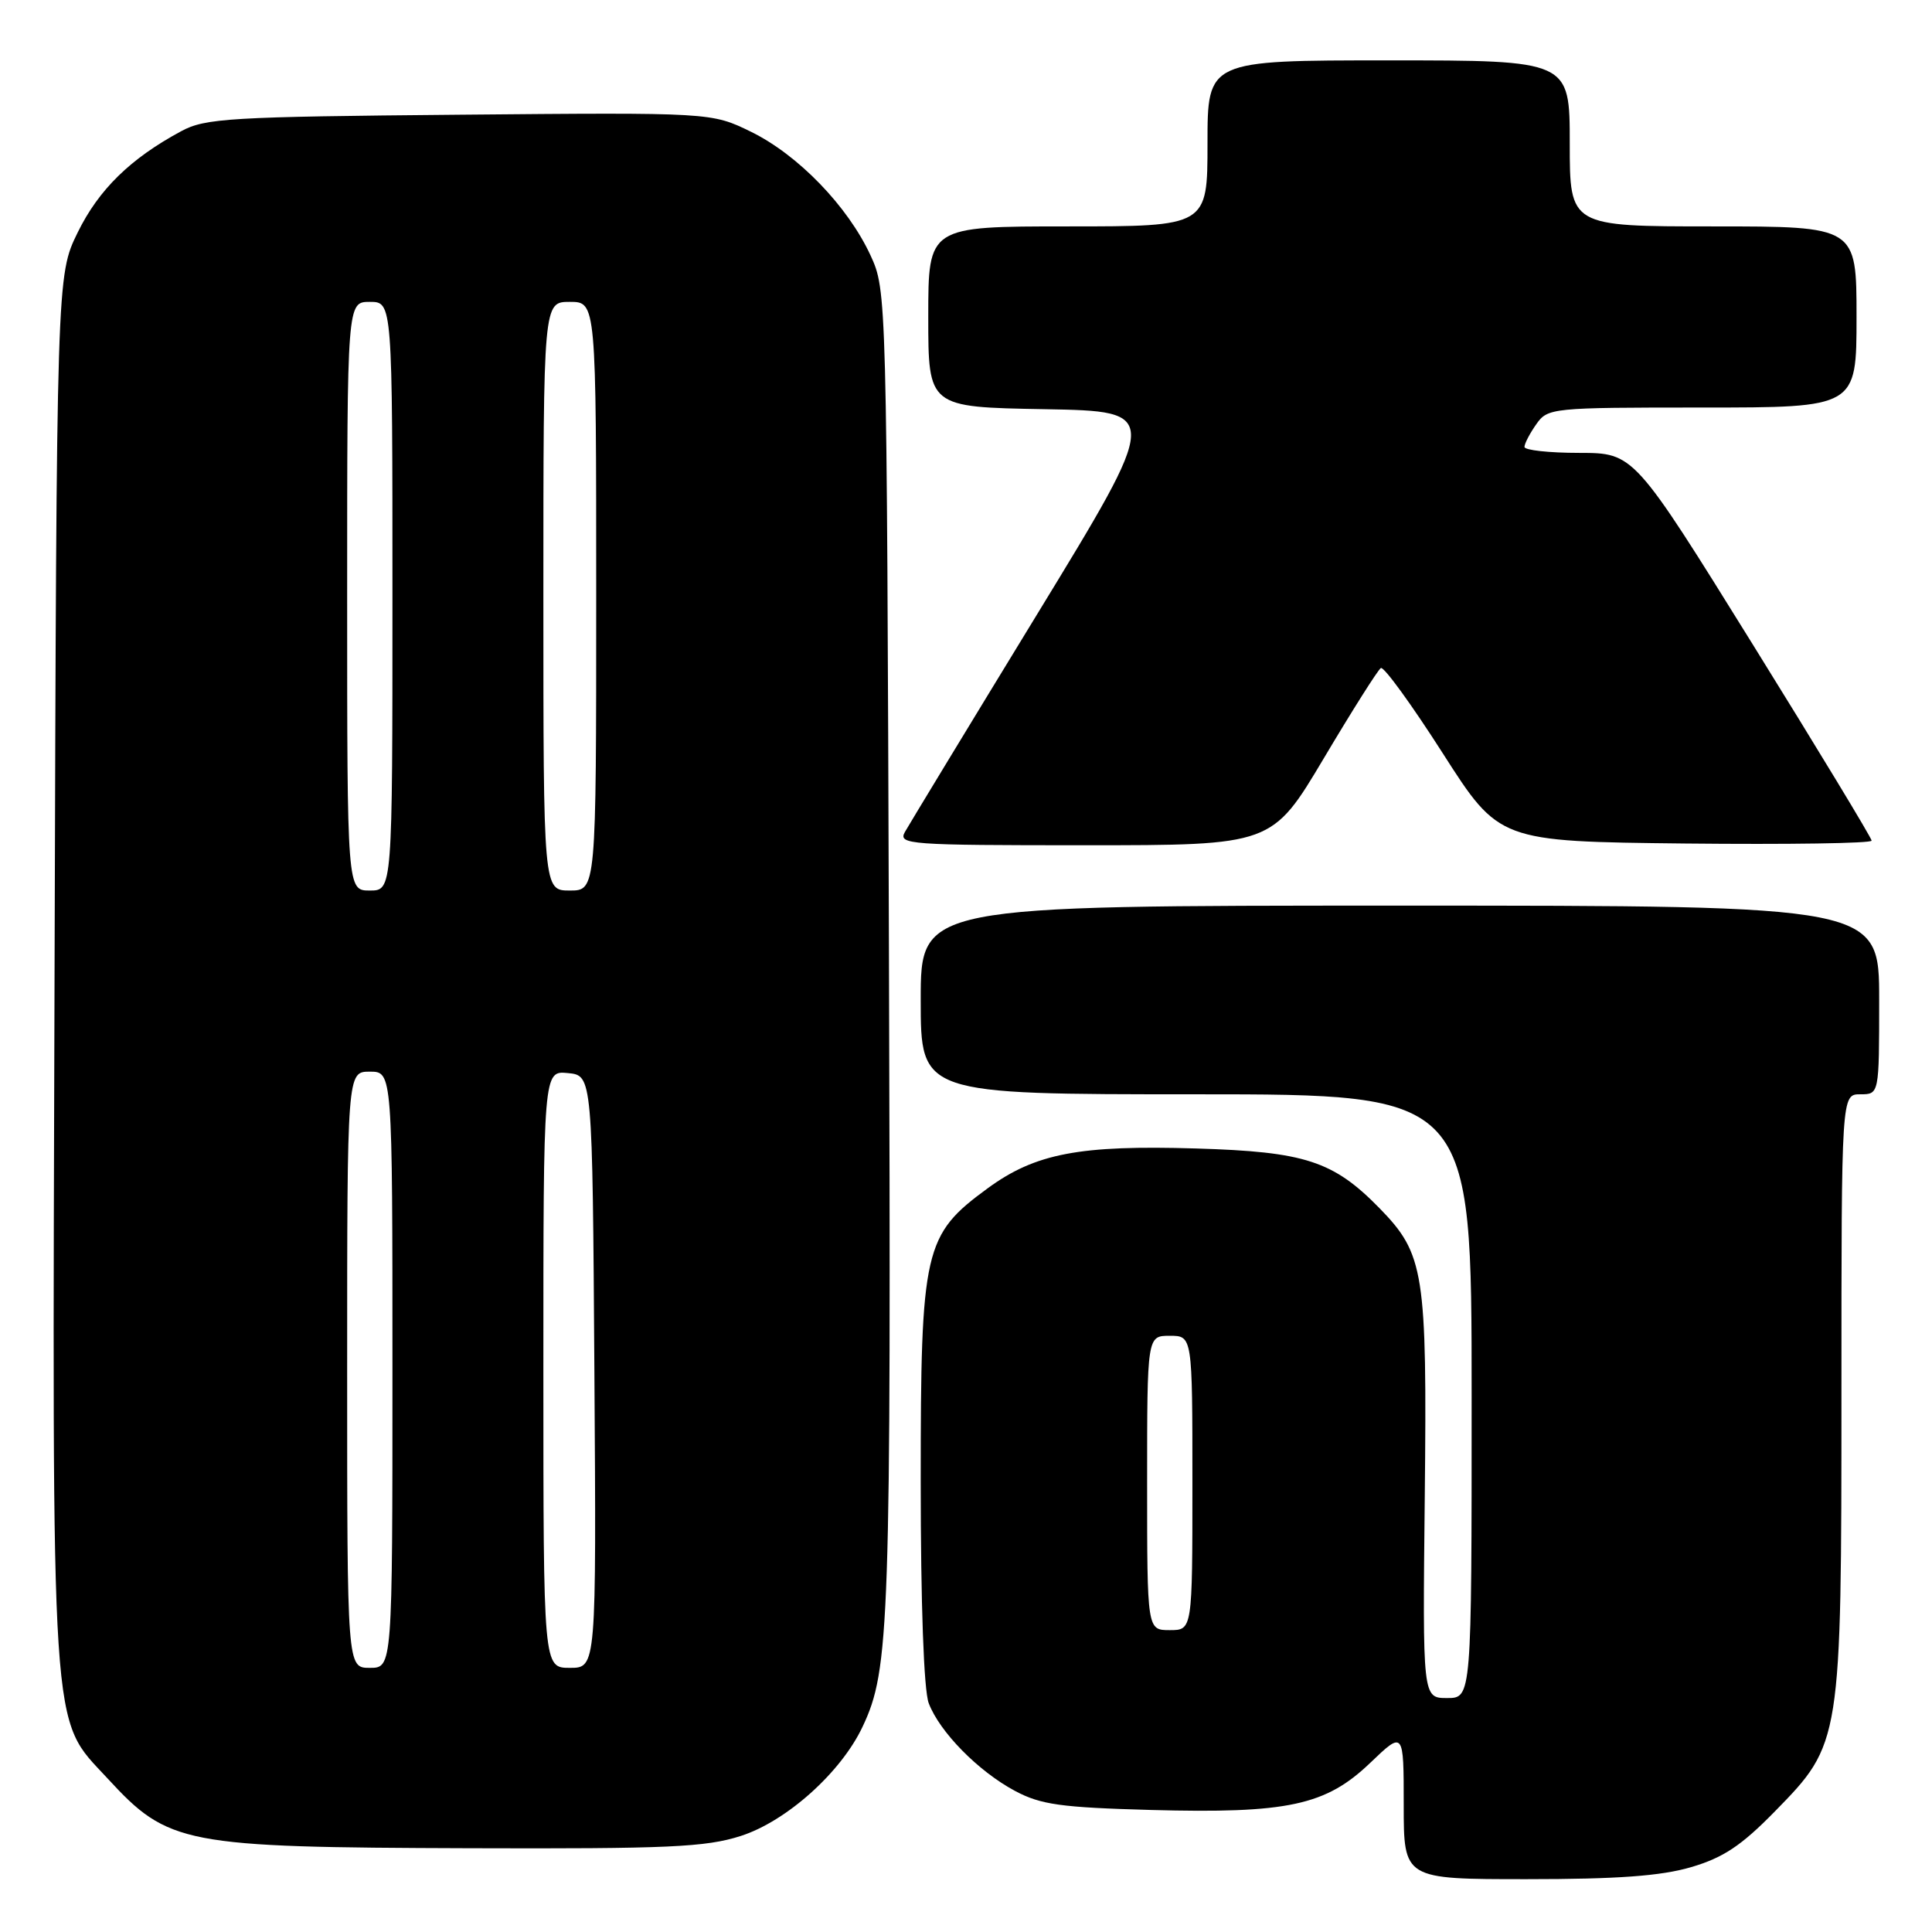 <?xml version="1.0" encoding="UTF-8" standalone="no"?>
<!DOCTYPE svg PUBLIC "-//W3C//DTD SVG 1.1//EN" "http://www.w3.org/Graphics/SVG/1.1/DTD/svg11.dtd" >
<svg xmlns="http://www.w3.org/2000/svg" xmlns:xlink="http://www.w3.org/1999/xlink" version="1.1" viewBox="0 0 256 256">
 <g >
 <path fill="currentColor"
d=" M 224.07 247.41 C 228.33 246.16 230.73 244.57 235.18 240.02 C 243.98 231.03 244.00 230.93 244.00 184.32 C 244.00 145.00 244.00 145.00 246.50 145.00 C 249.00 145.00 249.00 145.00 249.00 132.50 C 249.00 120.00 249.00 120.00 185.50 120.00 C 122.00 120.00 122.00 120.00 122.00 132.50 C 122.00 145.00 122.00 145.00 158.50 145.00 C 195.00 145.00 195.00 145.00 195.00 185.00 C 195.00 225.00 195.00 225.00 191.75 225.00 C 188.50 225.00 188.50 225.00 188.79 198.25 C 189.10 168.53 188.73 166.18 182.79 160.09 C 176.67 153.83 172.91 152.61 158.51 152.18 C 143.06 151.71 137.19 152.83 130.88 157.45 C 122.42 163.64 122.00 165.47 122.00 196.25 C 122.00 212.59 122.41 223.96 123.06 225.68 C 124.50 229.49 129.63 234.71 134.50 237.31 C 137.91 239.13 140.58 239.50 152.50 239.83 C 170.63 240.32 175.68 239.23 181.57 233.58 C 186.00 229.34 186.00 229.34 186.00 239.17 C 186.00 249.00 186.00 249.00 202.32 249.00 C 214.30 249.00 220.08 248.58 224.07 247.41 Z  M 98.14 243.28 C 104.22 241.33 111.45 234.85 114.30 228.79 C 117.89 221.20 118.08 215.59 117.79 126.33 C 117.50 38.73 117.49 38.49 115.34 33.82 C 112.33 27.32 105.75 20.52 99.53 17.47 C 94.27 14.90 94.27 14.90 60.89 15.20 C 30.41 15.47 27.19 15.66 24.00 17.39 C 17.28 21.01 13.09 25.11 10.30 30.79 C 7.50 36.50 7.50 36.50 7.23 128.42 C 6.92 232.07 6.62 227.38 14.25 235.65 C 22.32 244.41 24.22 244.78 62.14 244.90 C 88.56 244.99 93.51 244.76 98.14 243.28 Z  M 175.41 100.48 C 179.18 94.14 182.58 88.76 182.97 88.52 C 183.36 88.28 187.04 93.35 191.16 99.79 C 198.65 111.50 198.65 111.50 223.32 111.77 C 236.90 111.91 248.00 111.75 248.00 111.39 C 248.00 111.04 240.91 99.34 232.25 85.39 C 216.50 60.02 216.50 60.02 209.25 60.01 C 205.26 60.01 202.00 59.65 202.00 59.22 C 202.00 58.79 202.70 57.44 203.56 56.22 C 205.08 54.05 205.56 54.00 225.56 54.00 C 246.00 54.00 246.00 54.00 246.00 42.00 C 246.00 30.00 246.00 30.00 227.00 30.00 C 208.00 30.00 208.00 30.00 208.00 19.00 C 208.00 8.00 208.00 8.00 184.00 8.00 C 160.00 8.00 160.00 8.00 160.00 19.00 C 160.00 30.00 160.00 30.00 141.50 30.00 C 123.00 30.00 123.00 30.00 123.00 41.97 C 123.00 53.95 123.00 53.95 138.42 54.22 C 153.85 54.50 153.85 54.50 137.36 81.50 C 128.29 96.35 120.44 109.29 119.90 110.25 C 118.99 111.90 120.41 112.00 143.74 112.00 C 168.55 112.00 168.55 112.00 175.41 100.48 Z  M 152.00 196.50 C 152.00 177.00 152.00 177.00 155.00 177.00 C 158.00 177.00 158.00 177.00 158.00 196.50 C 158.00 216.00 158.00 216.00 155.00 216.00 C 152.00 216.00 152.00 216.00 152.00 196.50 Z  M 46.00 181.50 C 46.00 142.00 46.00 142.00 49.00 142.00 C 52.00 142.00 52.00 142.00 52.00 181.50 C 52.00 221.00 52.00 221.00 49.00 221.00 C 46.00 221.00 46.00 221.00 46.00 181.50 Z  M 72.00 181.44 C 72.00 141.87 72.00 141.87 75.25 142.19 C 78.50 142.50 78.50 142.50 78.76 181.75 C 79.02 221.00 79.02 221.00 75.51 221.00 C 72.00 221.00 72.00 221.00 72.00 181.44 Z  M 46.00 79.00 C 46.00 40.00 46.00 40.00 49.00 40.00 C 52.00 40.00 52.00 40.00 52.00 79.00 C 52.00 118.00 52.00 118.00 49.00 118.00 C 46.00 118.00 46.00 118.00 46.00 79.00 Z  M 72.00 79.00 C 72.00 40.00 72.00 40.00 75.50 40.00 C 79.00 40.00 79.00 40.00 79.00 79.00 C 79.00 118.00 79.00 118.00 75.50 118.00 C 72.00 118.00 72.00 118.00 72.00 79.00 Z "/>
</g>
</svg>